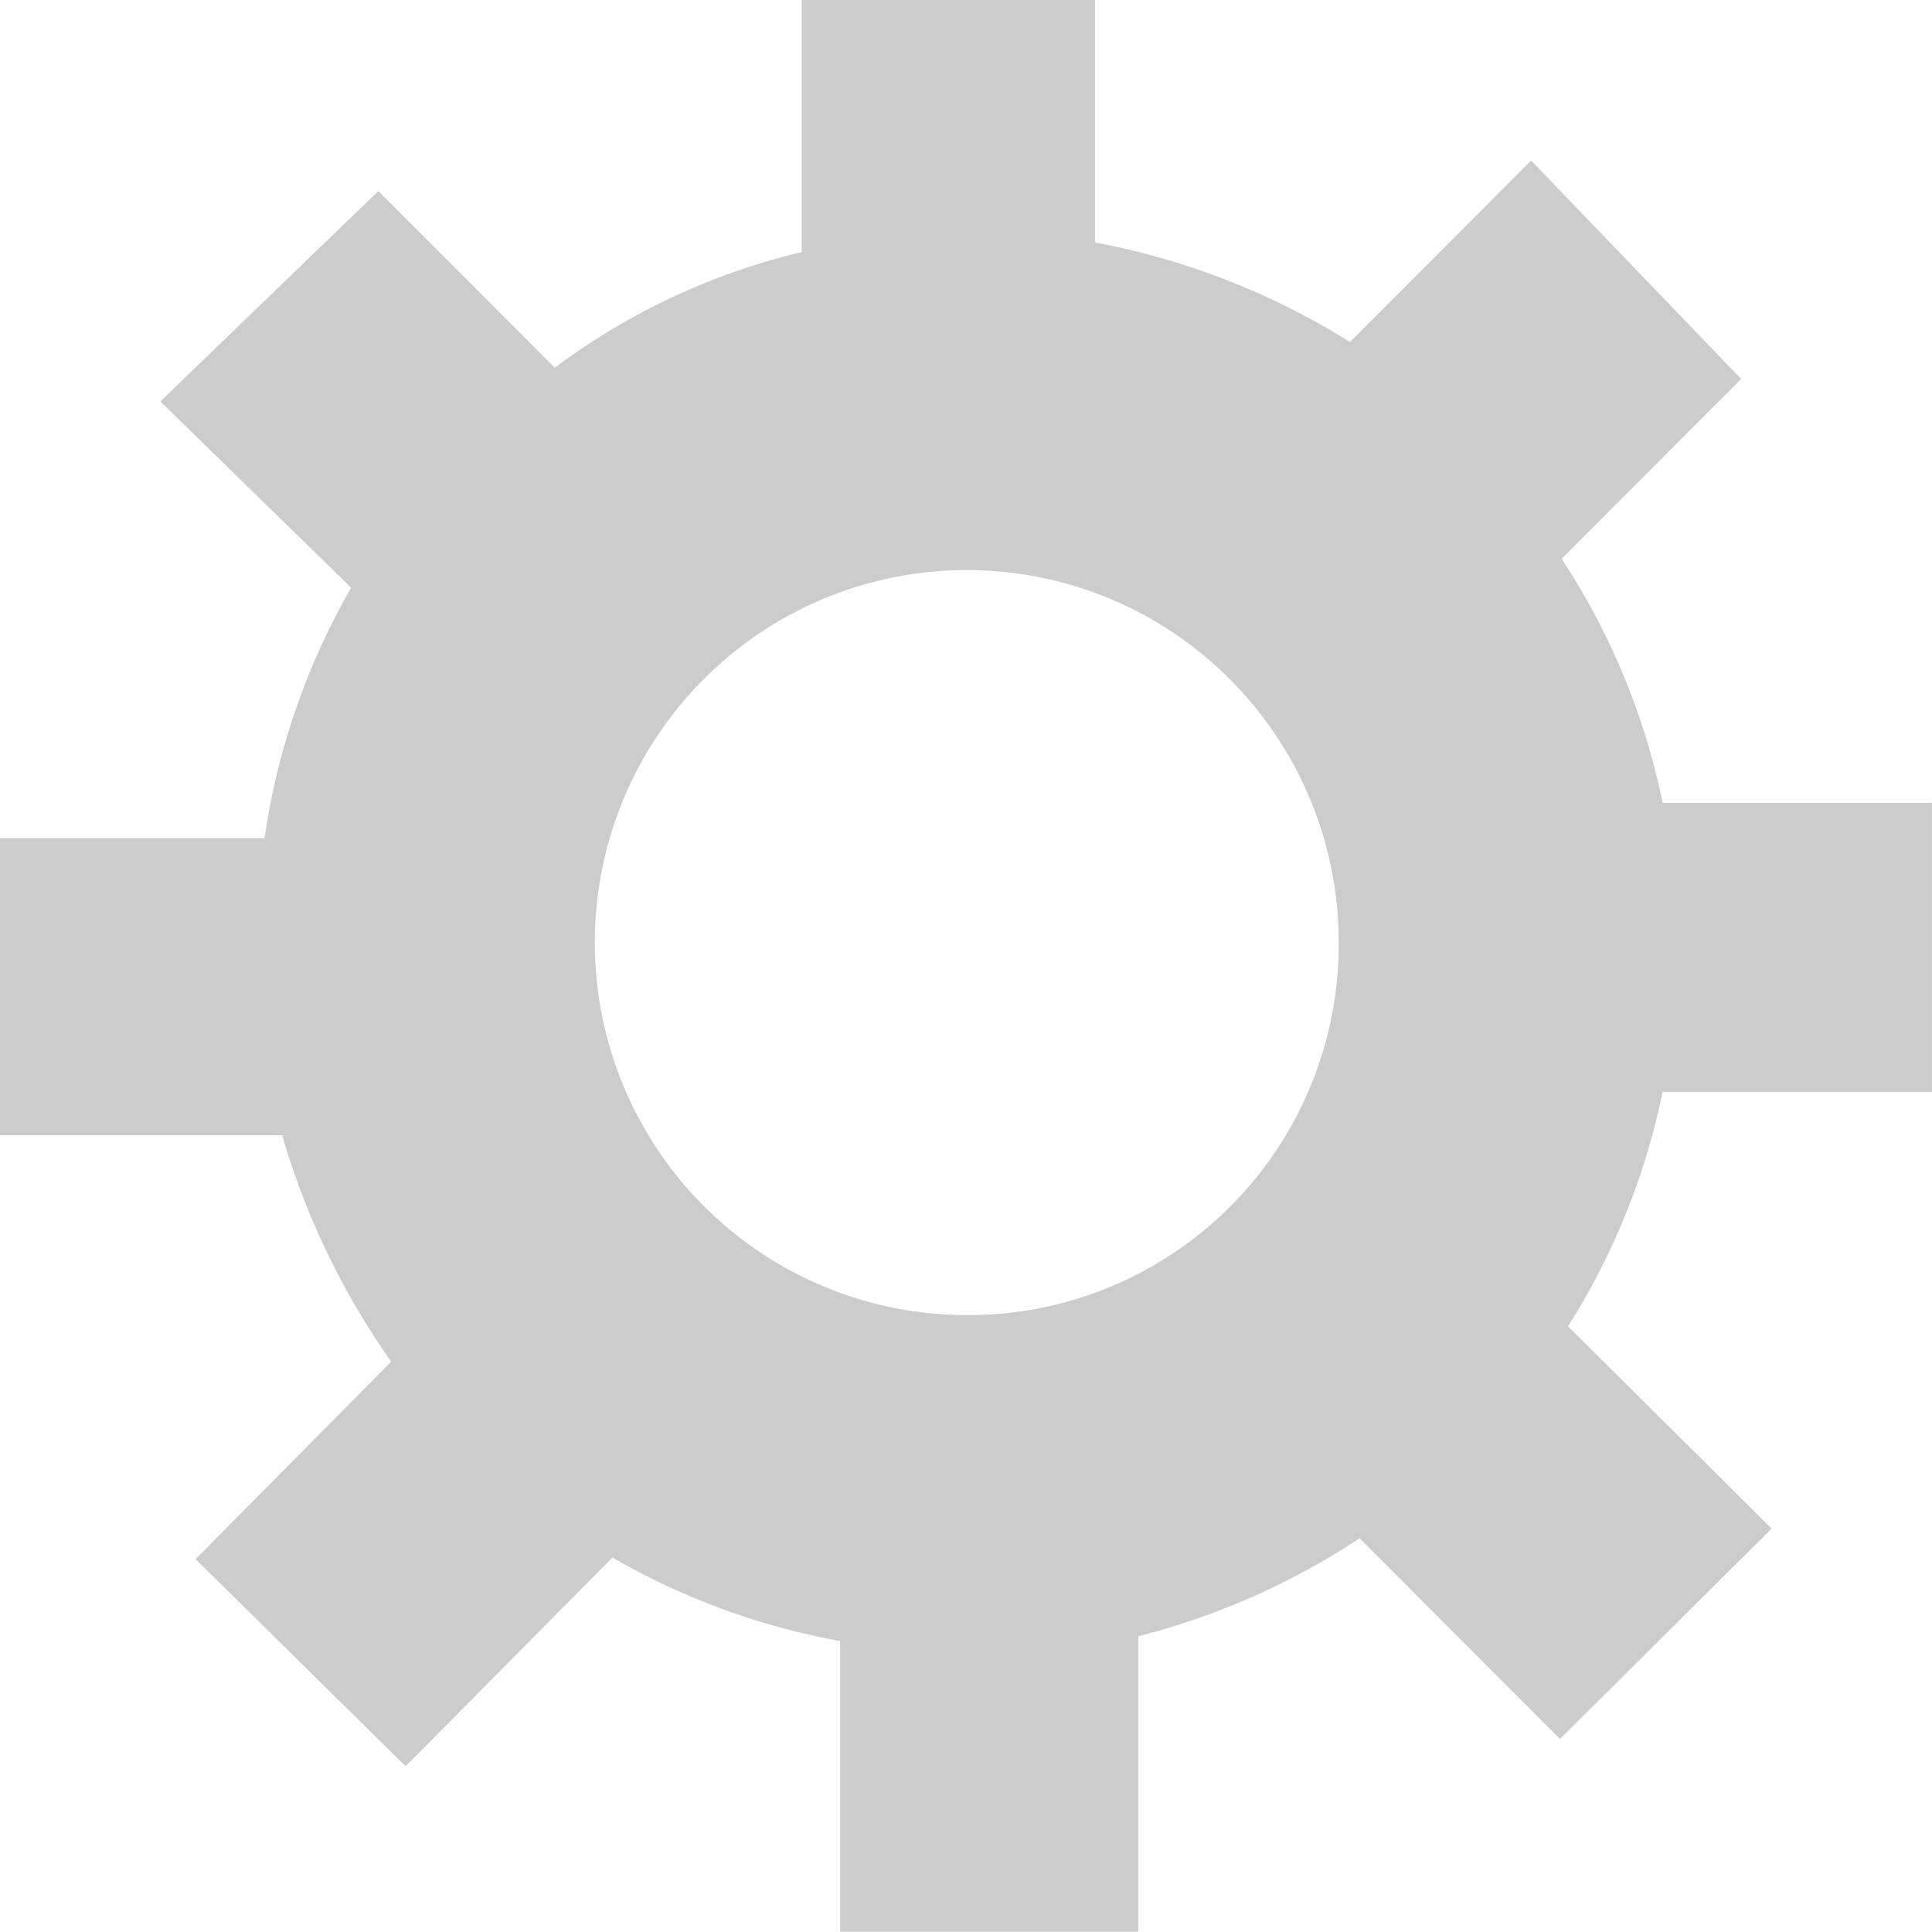 <?xml version="1.0" encoding="UTF-8" standalone="no"?>
<svg xmlns:dc="http://purl.org/dc/elements/1.1/" xmlns:cc="http://creativecommons.org/ns#" xmlns:rdf="http://www.w3.org/1999/02/22-rdf-syntax-ns#" xmlns:svg="http://www.w3.org/2000/svg" xmlns="http://www.w3.org/2000/svg" xmlns:sodipodi="http://sodipodi.sourceforge.net/DTD/sodipodi-0.dtd" xmlns:inkscape="http://www.inkscape.org/namespaces/inkscape" inkscape:version="1.0 (4035a4f, 2020-05-01)" sodipodi:docname="sidechain-settings-on.svg" id="svg837" version="1.1" viewBox="0 0 16.063 16.063" height="4.25mm" width="4.25mm">
  <defs id="defs841" />
  <sodipodi:namedview inkscape:current-layer="svg837" inkscape:window-maximized="0" inkscape:window-y="23" inkscape:window-x="0" inkscape:cy="6.0250001" inkscape:cx="6.0250001" inkscape:zoom="24.128233" units="mm" inkscape:document-units="mm" showgrid="false" id="namedview839" inkscape:window-height="1064" inkscape:window-width="1953" inkscape:pageshadow="2" inkscape:pageopacity="0" guidetolerance="10" gridtolerance="10" objecttolerance="10" borderopacity="1" bordercolor="#666666" pagecolor="#ffffff" />
  <g transform="scale(1.333,1.335)" data-name="Layer 2" id="Layer_2">
    <g id="Knobs">
      <path id="path833" style="fill:#cccccc" d="M 12.05,6.8 V 5 H 10.37 A 4.34,4.34 0 0 0 9.74,3.48 L 10.86,2.36 9.55,1 8.42,2.13 A 4.59,4.59 0 0 0 6.83,1.51 V 0 H 5 V 1.57 A 4.2,4.2 0 0 0 3.46,2.29 L 2.36,1.19 1,2.5 2.19,3.66 A 4.39,4.39 0 0 0 1.65,5.22 H 0 V 7.07 H 1.76 A 4.72,4.72 0 0 0 2.44,8.48 L 1.22,9.71 2.53,11 3.82,9.7 a 4.41,4.41 0 0 0 1.42,0.52 v 1.81 H 7.1 V 10.19 A 4.51,4.51 0 0 0 8.48,9.58 L 9.73,10.83 11.05,9.52 9.78,8.26 A 4.36,4.36 0 0 0 10.37,6.8 Z M 6,8.19 A 2.32,2.32 0 1 1 8.35,5.88 2.31,2.31 0 0 1 6,8.19 Z" />
    </g>
  </g>
</svg>
